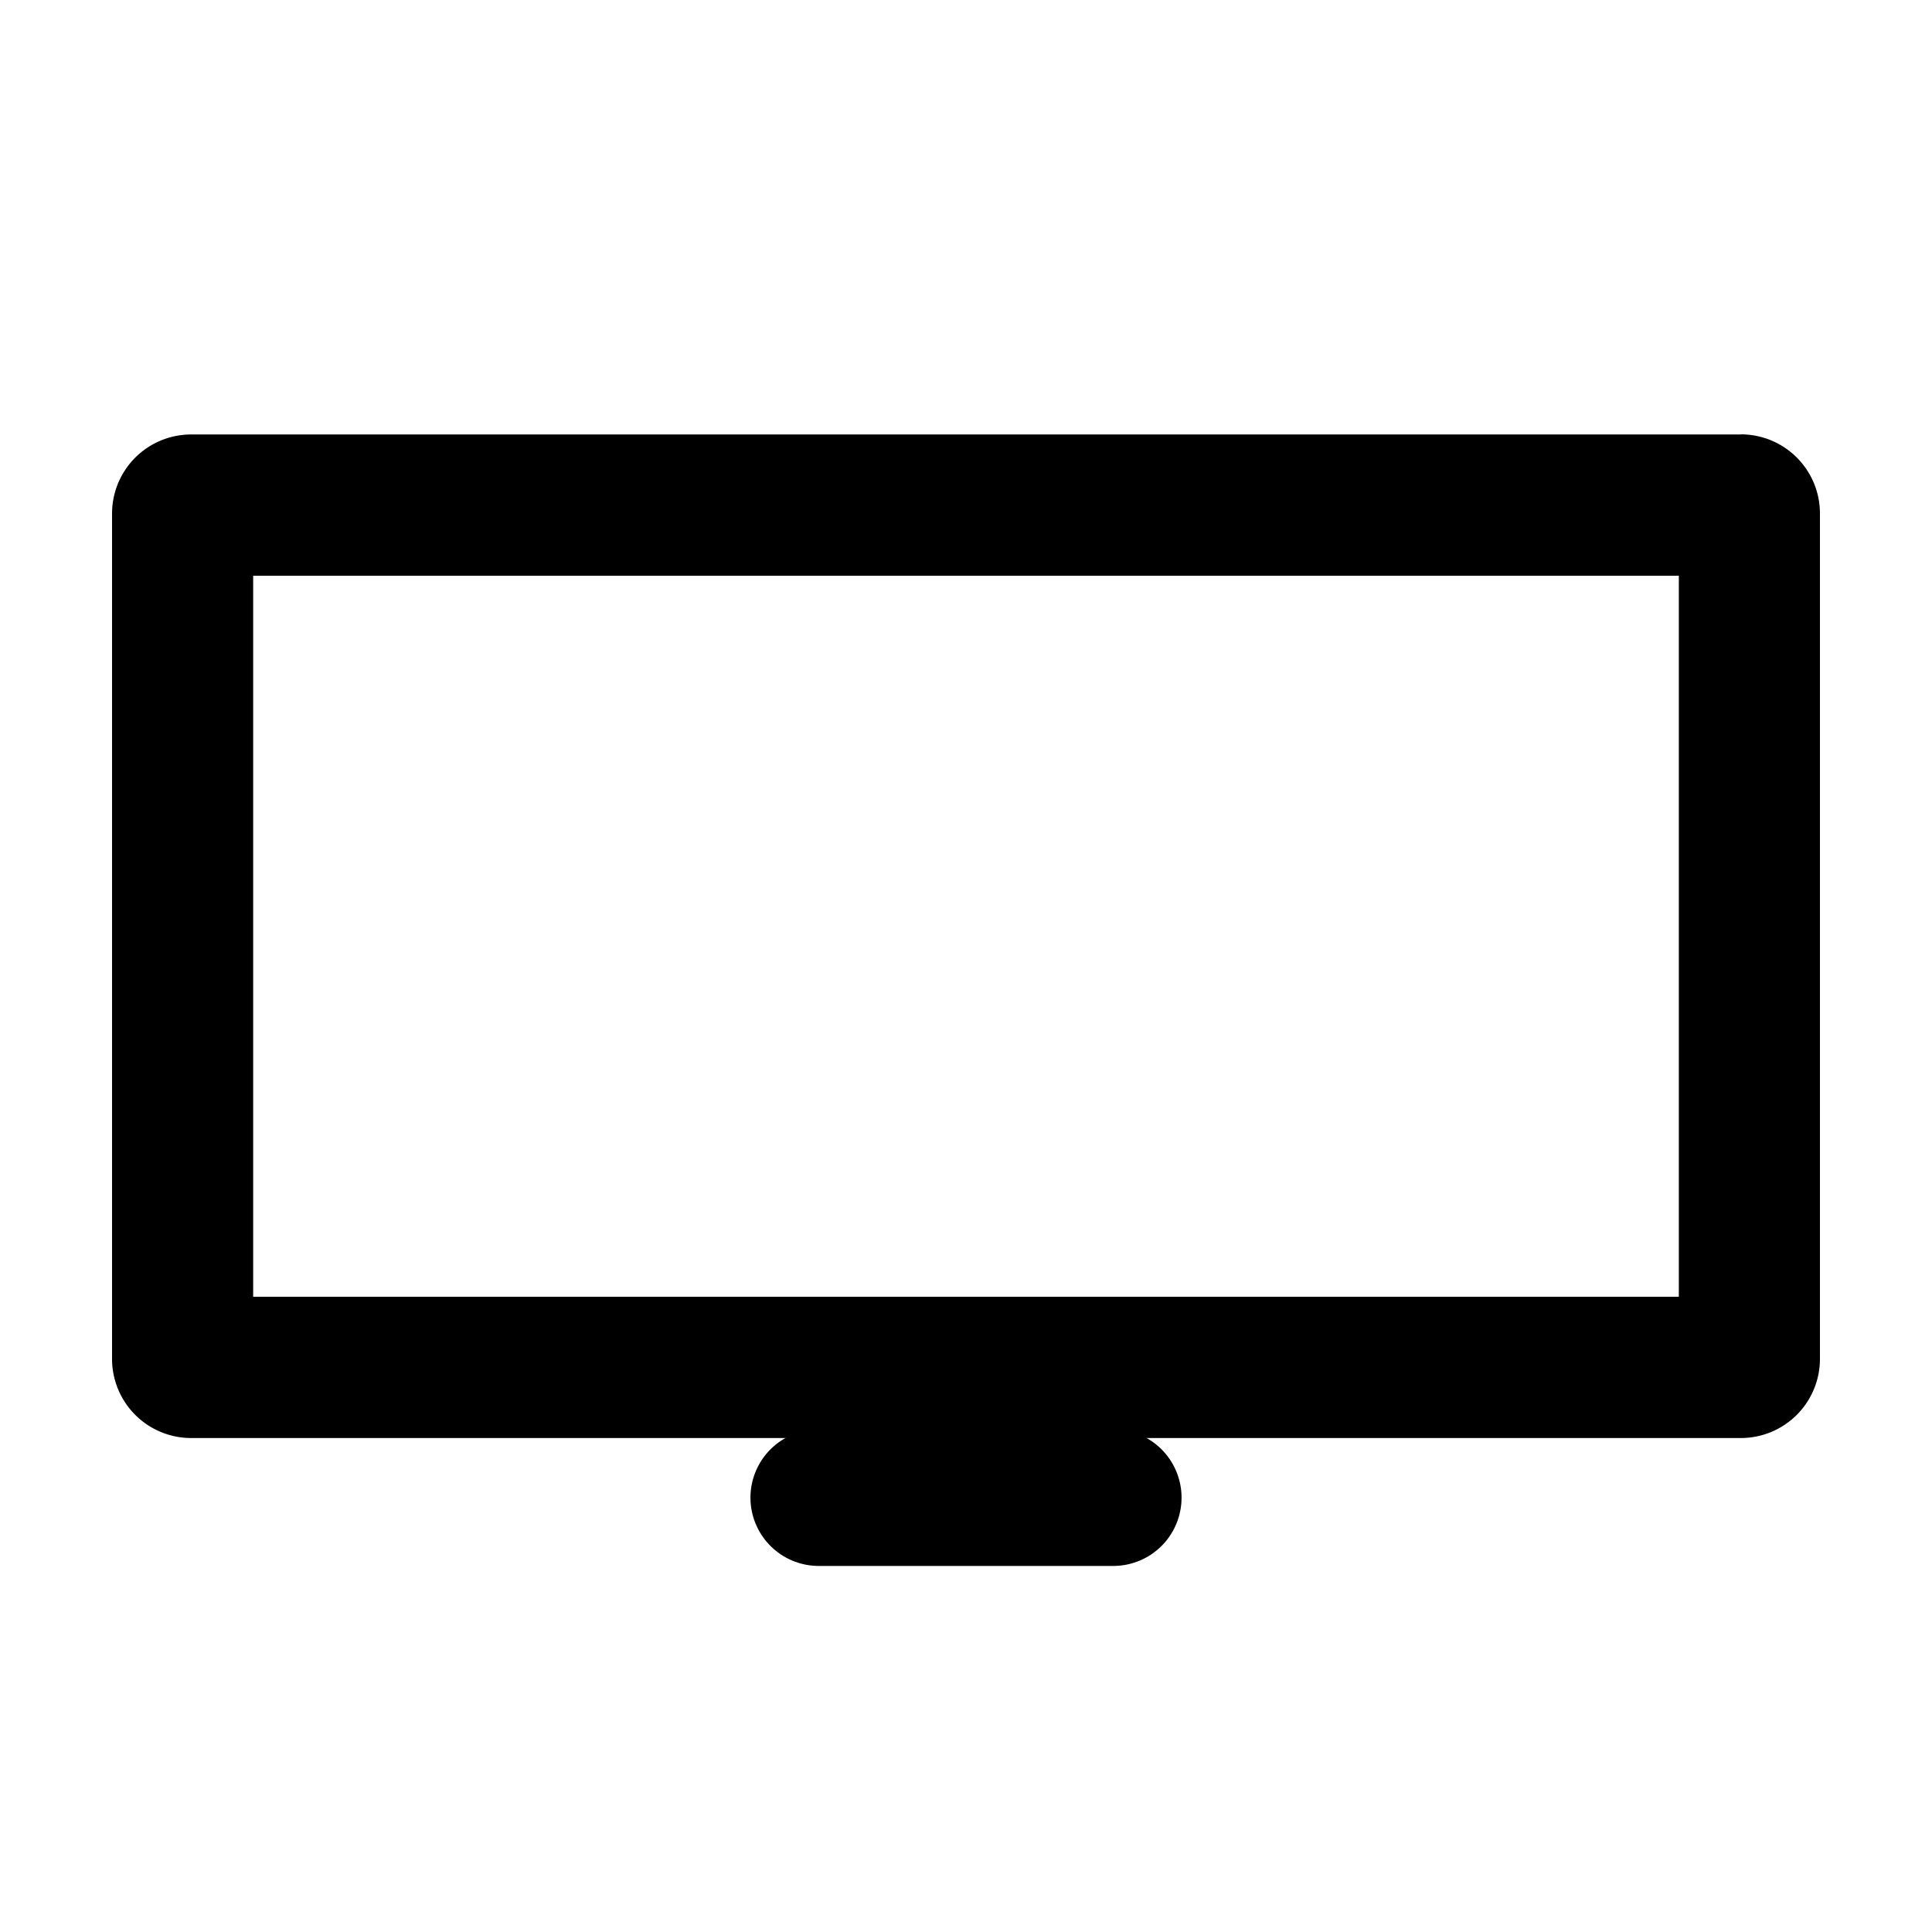 <svg id="Layer_1" data-name="Layer 1" xmlns="http://www.w3.org/2000/svg" viewBox="0 0 50 50">
  <title>type-craft-icons</title>
  <g>
    <path d="M43.448,14.9V33.56H6.552V14.9h36.9m1.609-3.656H4.943A2.047,2.047,0,0,0,2.9,13.289V35.168a2.047,2.047,0,0,0,2.047,2.048H45.057A2.047,2.047,0,0,0,47.1,35.168V13.289a2.047,2.047,0,0,0-2.047-2.048Z"/>
    <line x1="21.189" y1="38.759" x2="28.811" y2="38.759" fill="none" stroke="#000" stroke-linecap="round" stroke-linejoin="round" stroke-width="3.535"/>
  </g>
</svg>
